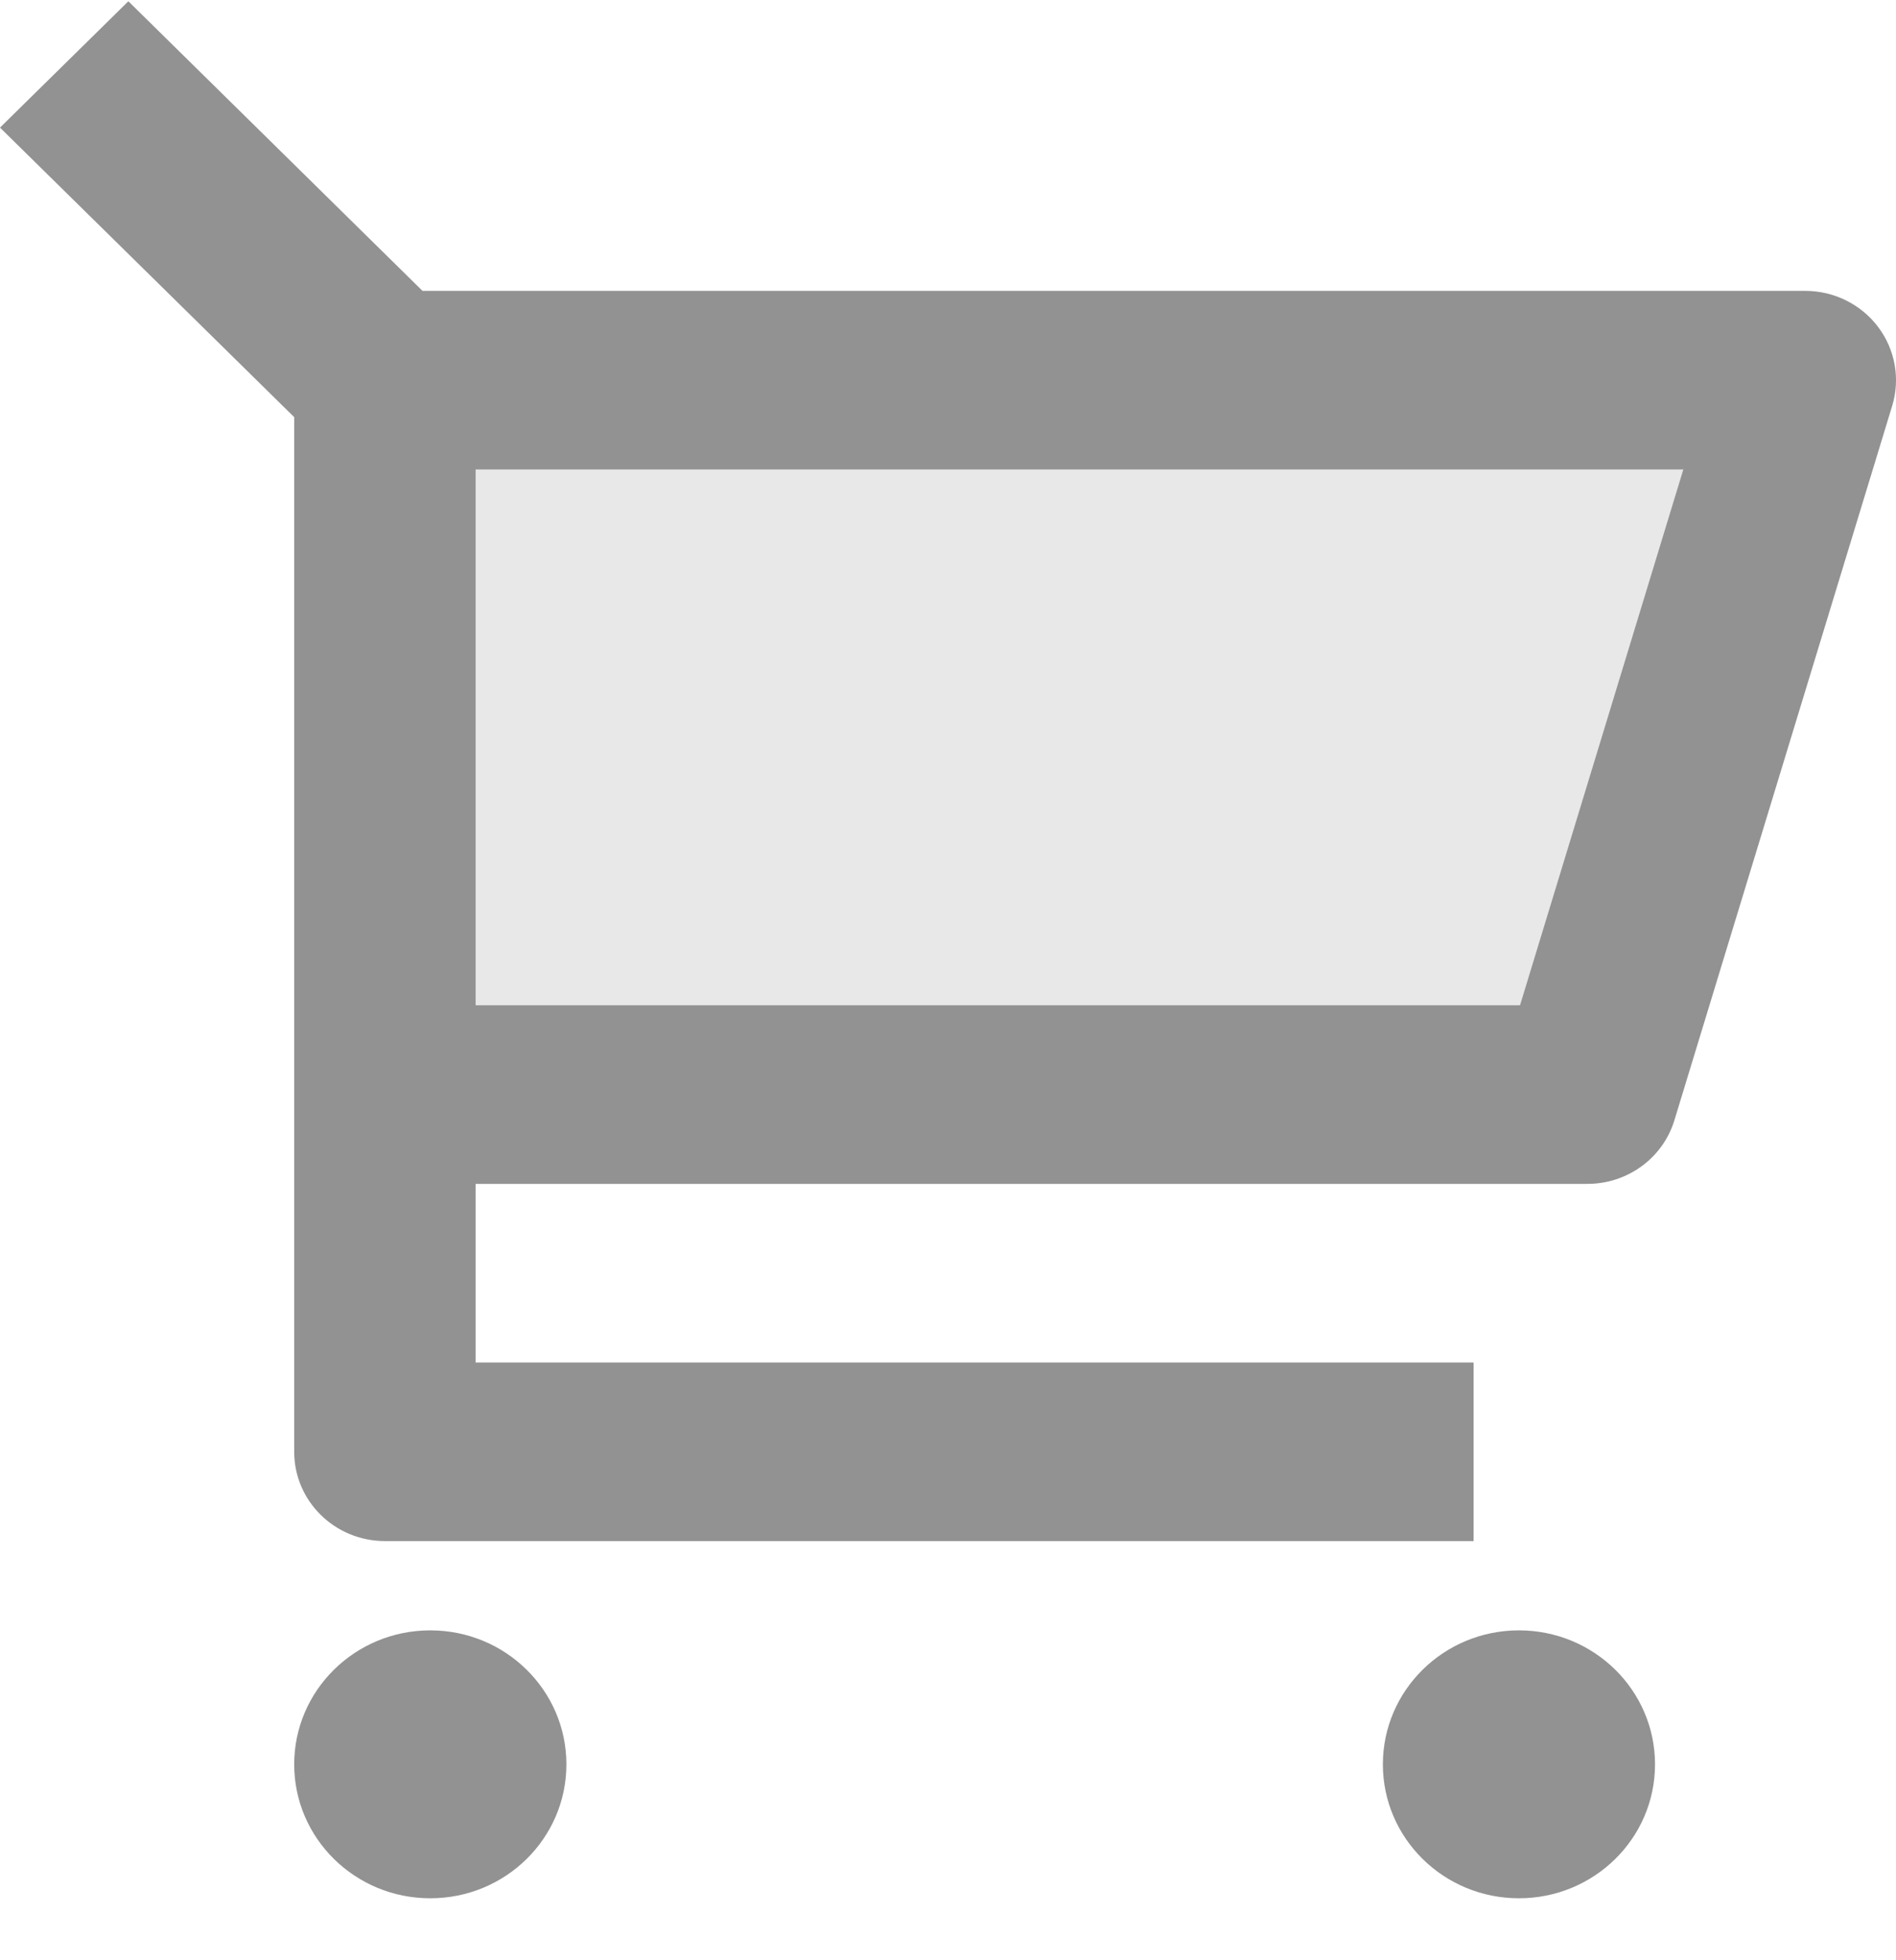 <svg width="30" height="31" viewBox="0 0 30 31" fill="none" xmlns="http://www.w3.org/2000/svg">
<path d="M6.25 17.52V6.27H28.75L25 17.52H6.25Z" fill="#E8E8E8"/>
<path d="M4.655 6.597L0 2.018L2.031 0.02L6.685 4.6H28.564C29.018 4.6 29.445 4.811 29.716 5.169C29.987 5.527 30.07 5.99 29.94 6.417L26.494 17.715C26.312 18.313 25.753 18.722 25.119 18.722H7.526V21.547H23.316V24.371H6.091C5.298 24.371 4.655 23.739 4.655 22.959V6.597ZM7.526 7.424V15.898H24.051L26.635 7.424H7.526ZM6.808 30.02C5.619 30.02 4.655 29.072 4.655 27.902C4.655 26.732 5.619 25.783 6.808 25.783C7.998 25.783 8.962 26.732 8.962 27.902C8.962 29.072 7.998 30.02 6.808 30.02ZM24.034 30.02C22.845 30.02 21.881 29.072 21.881 27.902C21.881 26.732 22.845 25.783 24.034 25.783C25.223 25.783 26.187 26.732 26.187 27.902C26.187 29.072 25.223 30.02 24.034 30.02Z" fill="#929292"/>
</svg>
